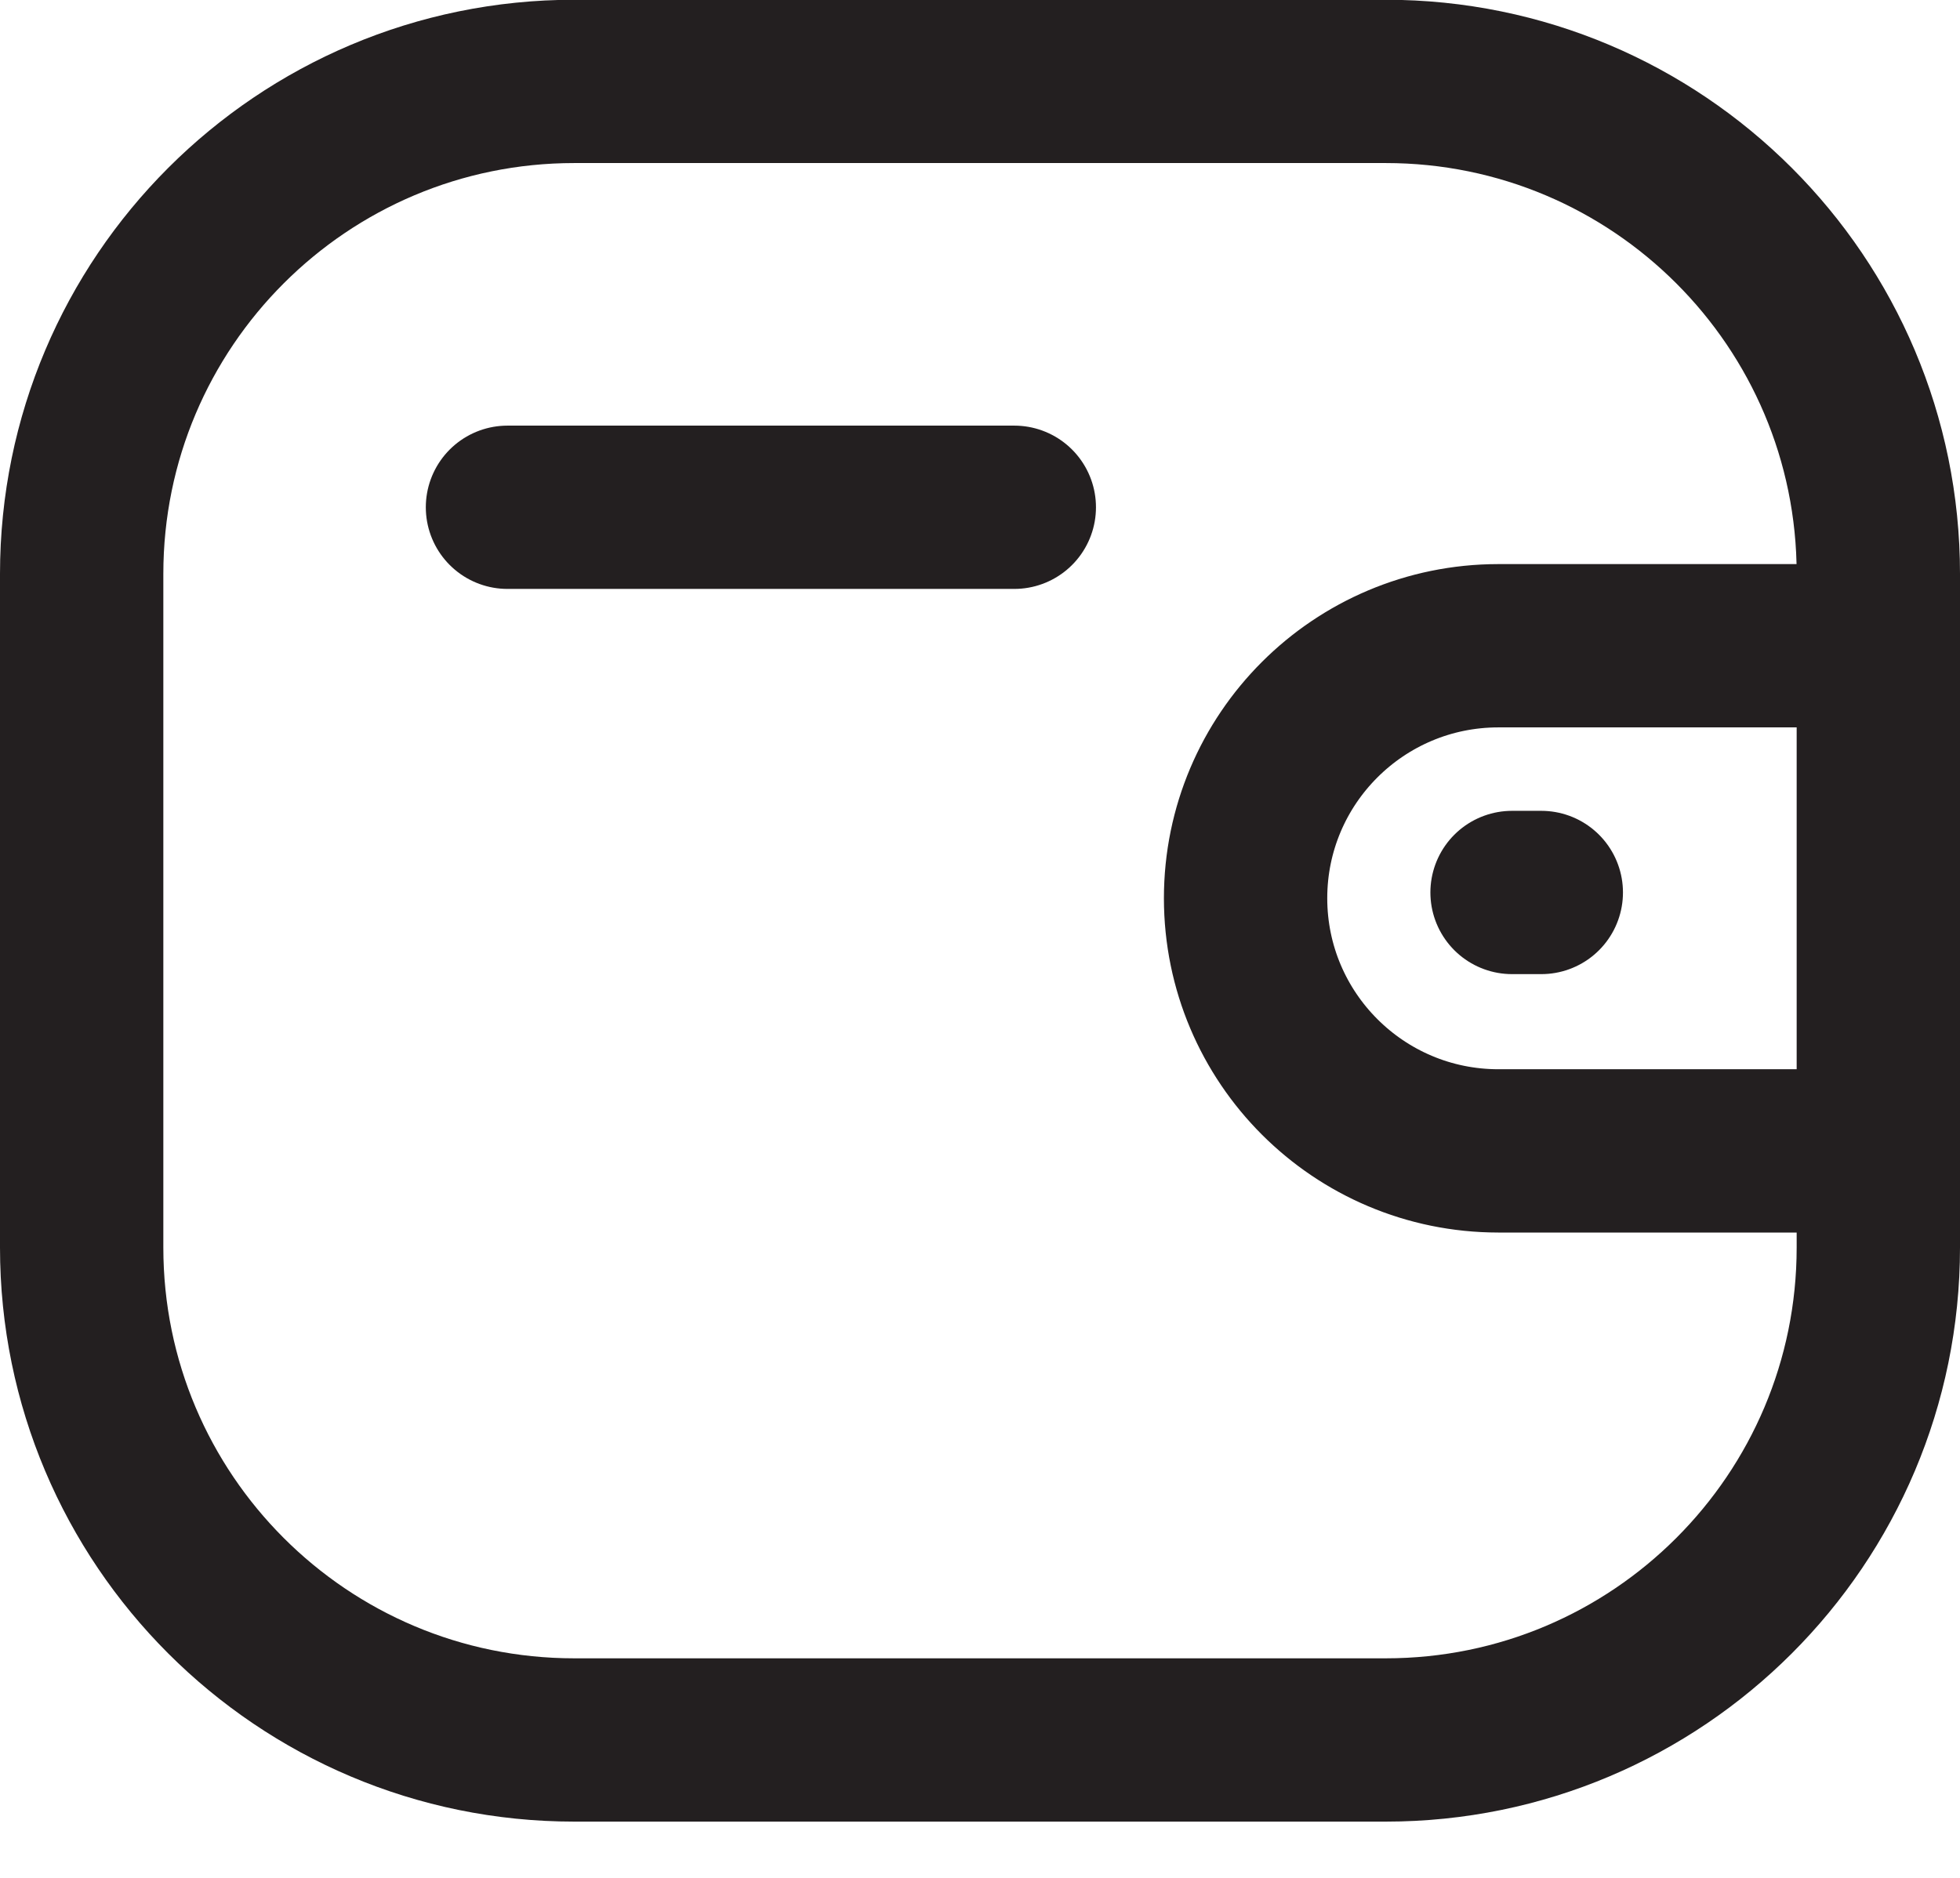 <svg width="24" height="23" viewBox="0 0 24 23" fill="none" xmlns="http://www.w3.org/2000/svg">
<path d="M23 14.096H18.346C16.638 14.095 15.253 12.711 15.252 11.002C15.252 9.294 16.638 7.91 18.346 7.909H23" stroke="#231F20" stroke-width="2" stroke-linecap="round" stroke-linejoin="round"/>
<path d="M18.873 10.931H18.515" stroke="#231F20" stroke-width="2" stroke-linecap="round" stroke-linejoin="round"/>
<path fill-rule="evenodd" clip-rule="evenodd" d="M7.032 0.997H16.968C20.299 0.997 23 3.697 23 7.029V15.279C23 18.61 20.299 21.311 16.968 21.311H7.032C3.701 21.311 1 18.61 1 15.279V7.029C1 3.697 3.701 0.997 7.032 0.997Z" stroke="#231F20" stroke-width="2" stroke-linecap="round" stroke-linejoin="round"/>
<path d="M6.214 6.213H12.42" stroke="#231F20" stroke-width="2" stroke-linecap="round" stroke-linejoin="round"/>
</svg>
